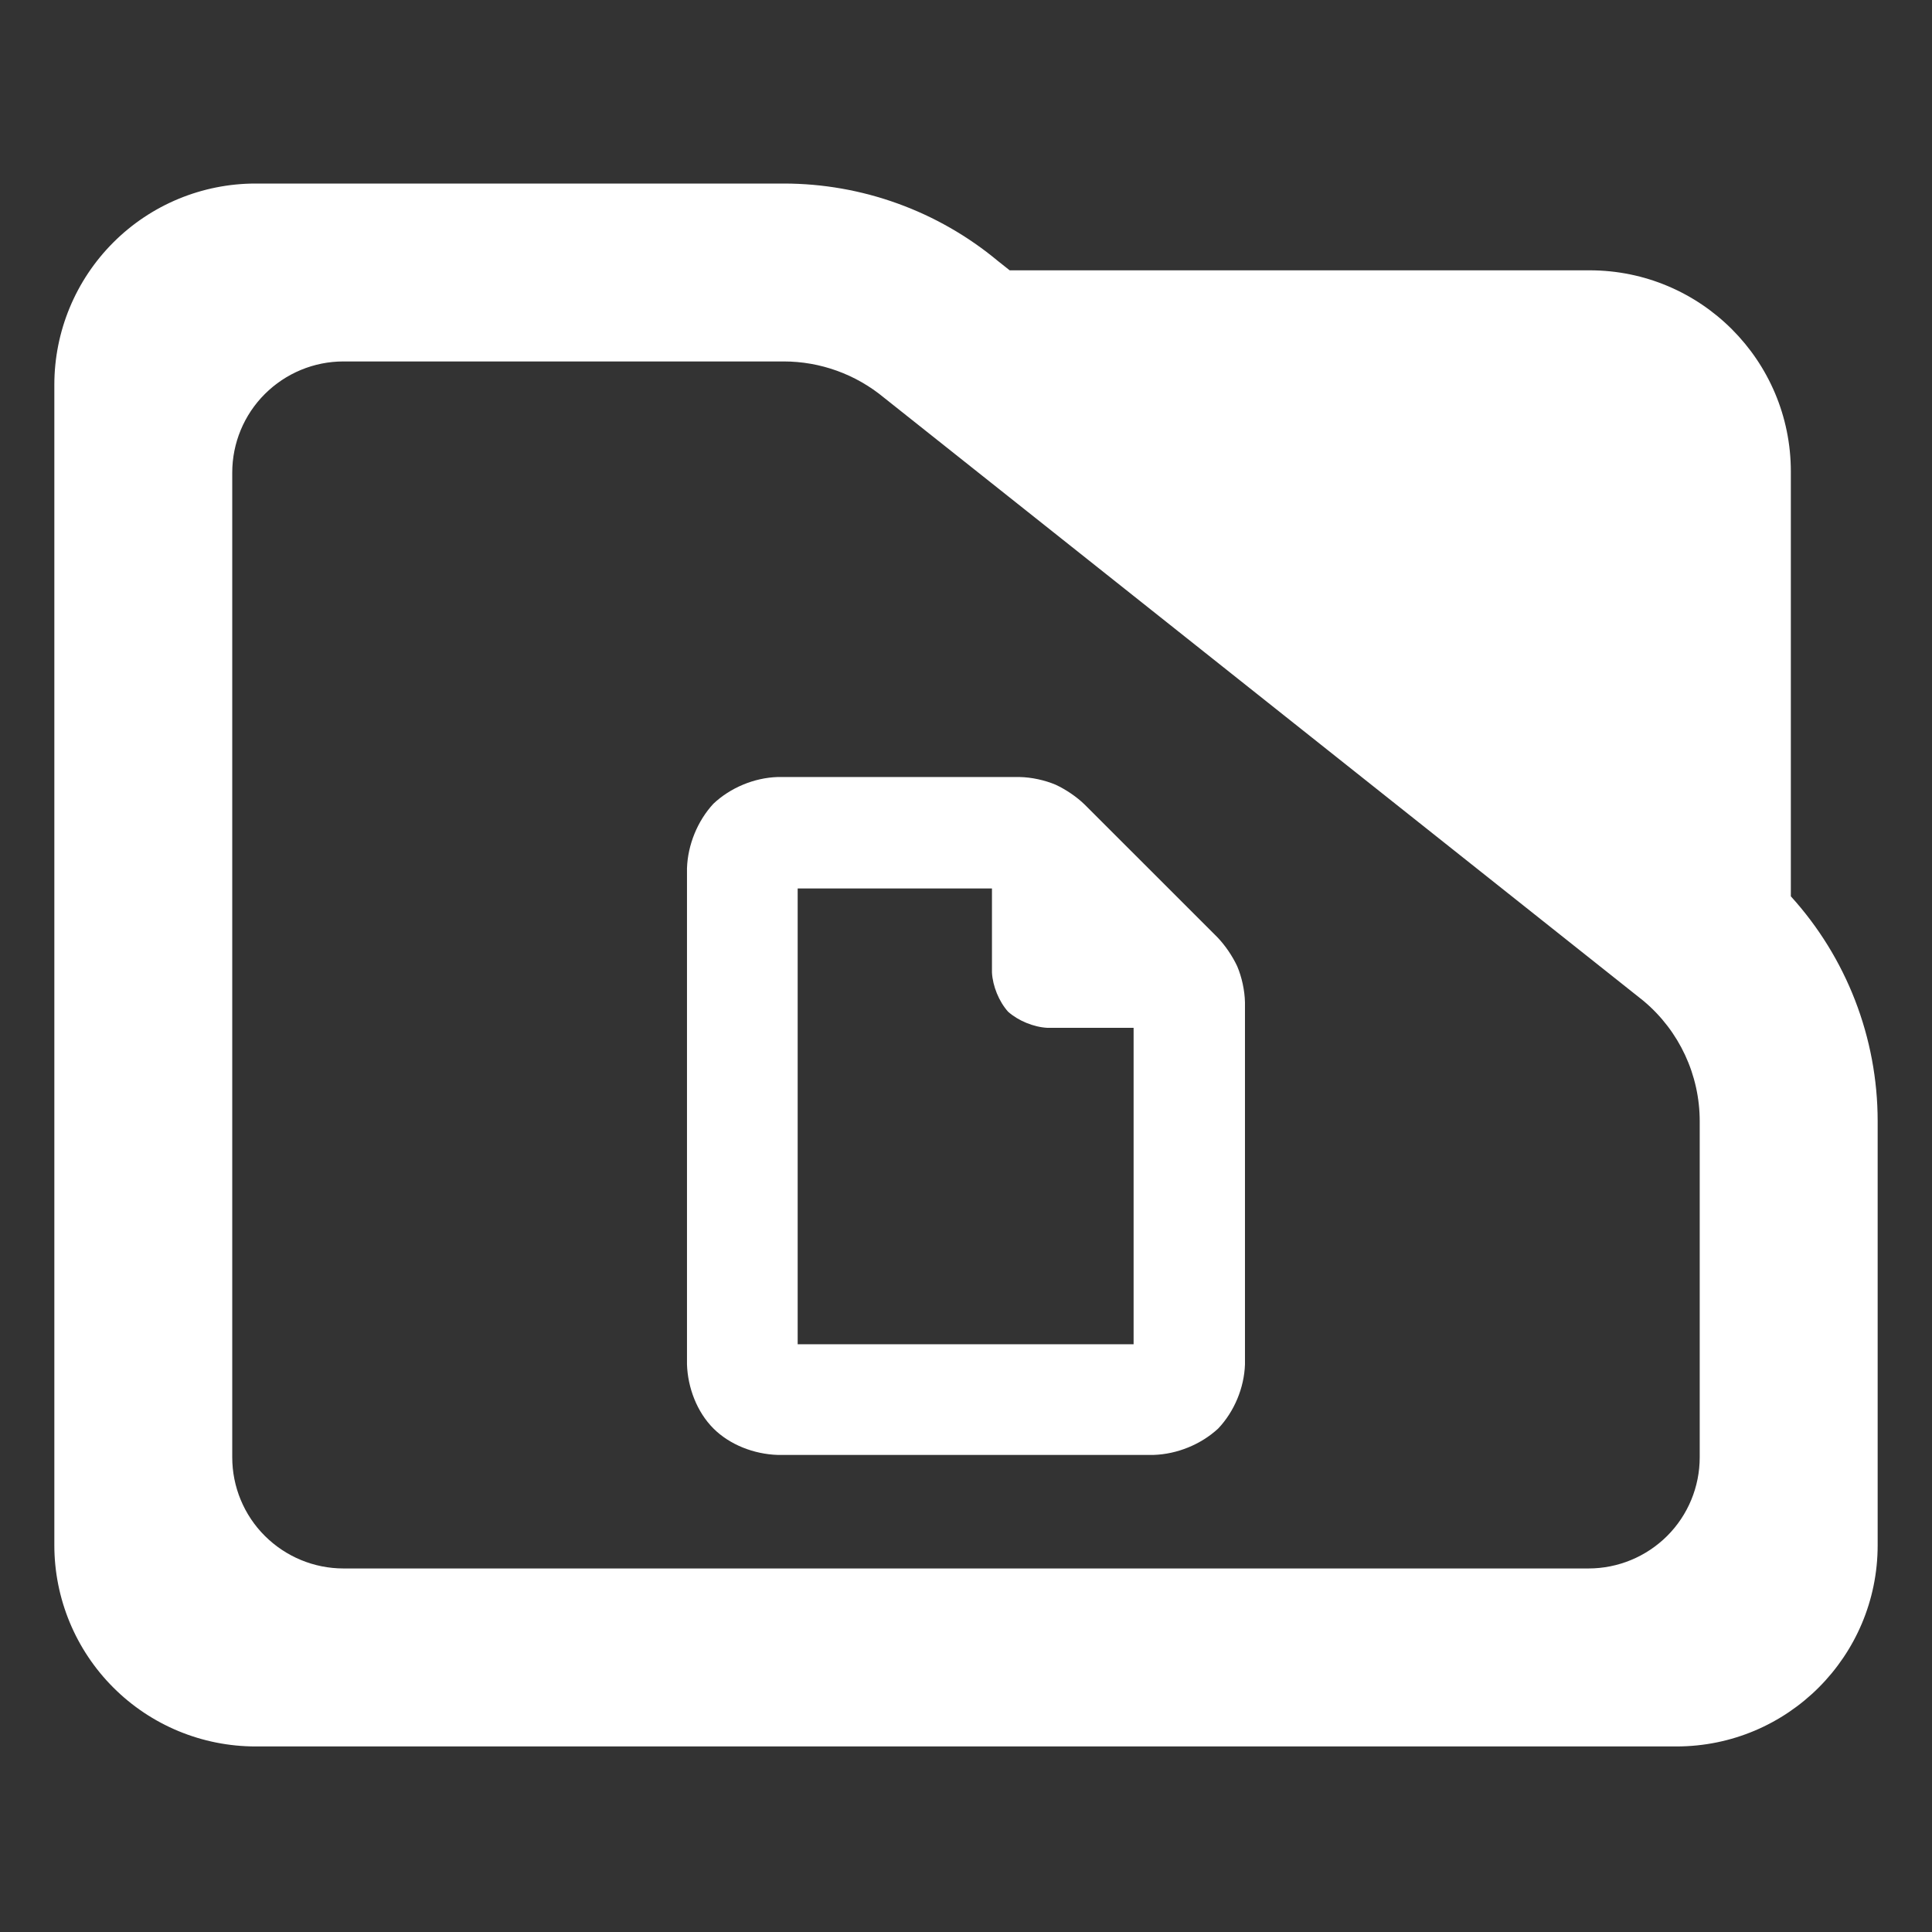 <?xml version="1.0" encoding="utf-8"?>
<svg clip-rule="evenodd" fill-rule="evenodd" stroke-linejoin="round" stroke-miterlimit="2" viewBox="0 0 48 48" xmlns="http://www.w3.org/2000/svg">
  <rect x="0" y="0" width="48" height="48" fill="#333333" stroke="none"/>
  <path fill="rgb(255, 255, 255)" d="M 44.493 22.269 C 45.873 23.788 46.65 25.778 46.65 27.857 L 46.65 38.39 C 46.65 41.152 44.412 43.39 41.65 43.39 L 6.35 43.39 C 5.023 43.39 3.751 42.863 2.815 41.926 C 1.877 40.988 1.35 39.716 1.35 38.39 L 1.35 9.56 C 1.35 8.233 1.877 6.962 2.815 6.024 C 3.751 5.087 5.023 4.56 6.35 4.56 L 19.47 4.56 C 21.415 4.56 23.3 5.241 24.795 6.486 L 25.085 6.716 L 39.494 6.716 C 42.255 6.716 44.493 8.955 44.493 11.716 Z M 40.824 24.86 L 21.96 9.878 C 21.259 9.298 20.38 8.98 19.47 8.98 L 8.533 8.98 C 7.8 8.98 7.098 9.272 6.579 9.79 C 6.061 10.307 5.77 11.01 5.77 11.742 L 5.77 36.206 C 5.77 36.939 6.061 37.642 6.579 38.158 C 7.098 38.676 7.8 38.968 8.533 38.968 L 39.467 38.968 C 40.2 38.968 40.902 38.676 41.42 38.16 C 41.939 37.642 42.229 36.939 42.229 36.206 L 42.229 27.857 C 42.229 26.707 41.722 25.616 40.842 24.875 Z M 19.318 36.147 C 18.738 36.128 18.134 35.899 17.725 35.49 C 17.316 35.081 17.087 34.477 17.068 33.898 L 17.068 21.573 C 17.087 20.99 17.329 20.396 17.724 19.969 C 18.146 19.57 18.737 19.324 19.318 19.305 L 25.33 19.305 C 25.625 19.31 25.959 19.382 26.231 19.498 C 26.489 19.619 26.752 19.798 26.95 19.991 L 30.245 23.285 C 30.436 23.484 30.617 23.748 30.738 24.006 C 30.853 24.276 30.925 24.61 30.931 24.906 L 30.931 33.898 C 30.912 34.478 30.666 35.069 30.266 35.491 C 29.84 35.886 29.247 36.128 28.664 36.147 Z M 24.645 24.162 L 24.645 22.073 L 19.818 22.073 L 19.818 33.398 L 28.164 33.398 L 28.164 25.536 L 26.02 25.536 C 25.68 25.518 25.297 25.36 25.045 25.135 C 24.82 24.884 24.663 24.5 24.645 24.162 Z"/>
</svg>